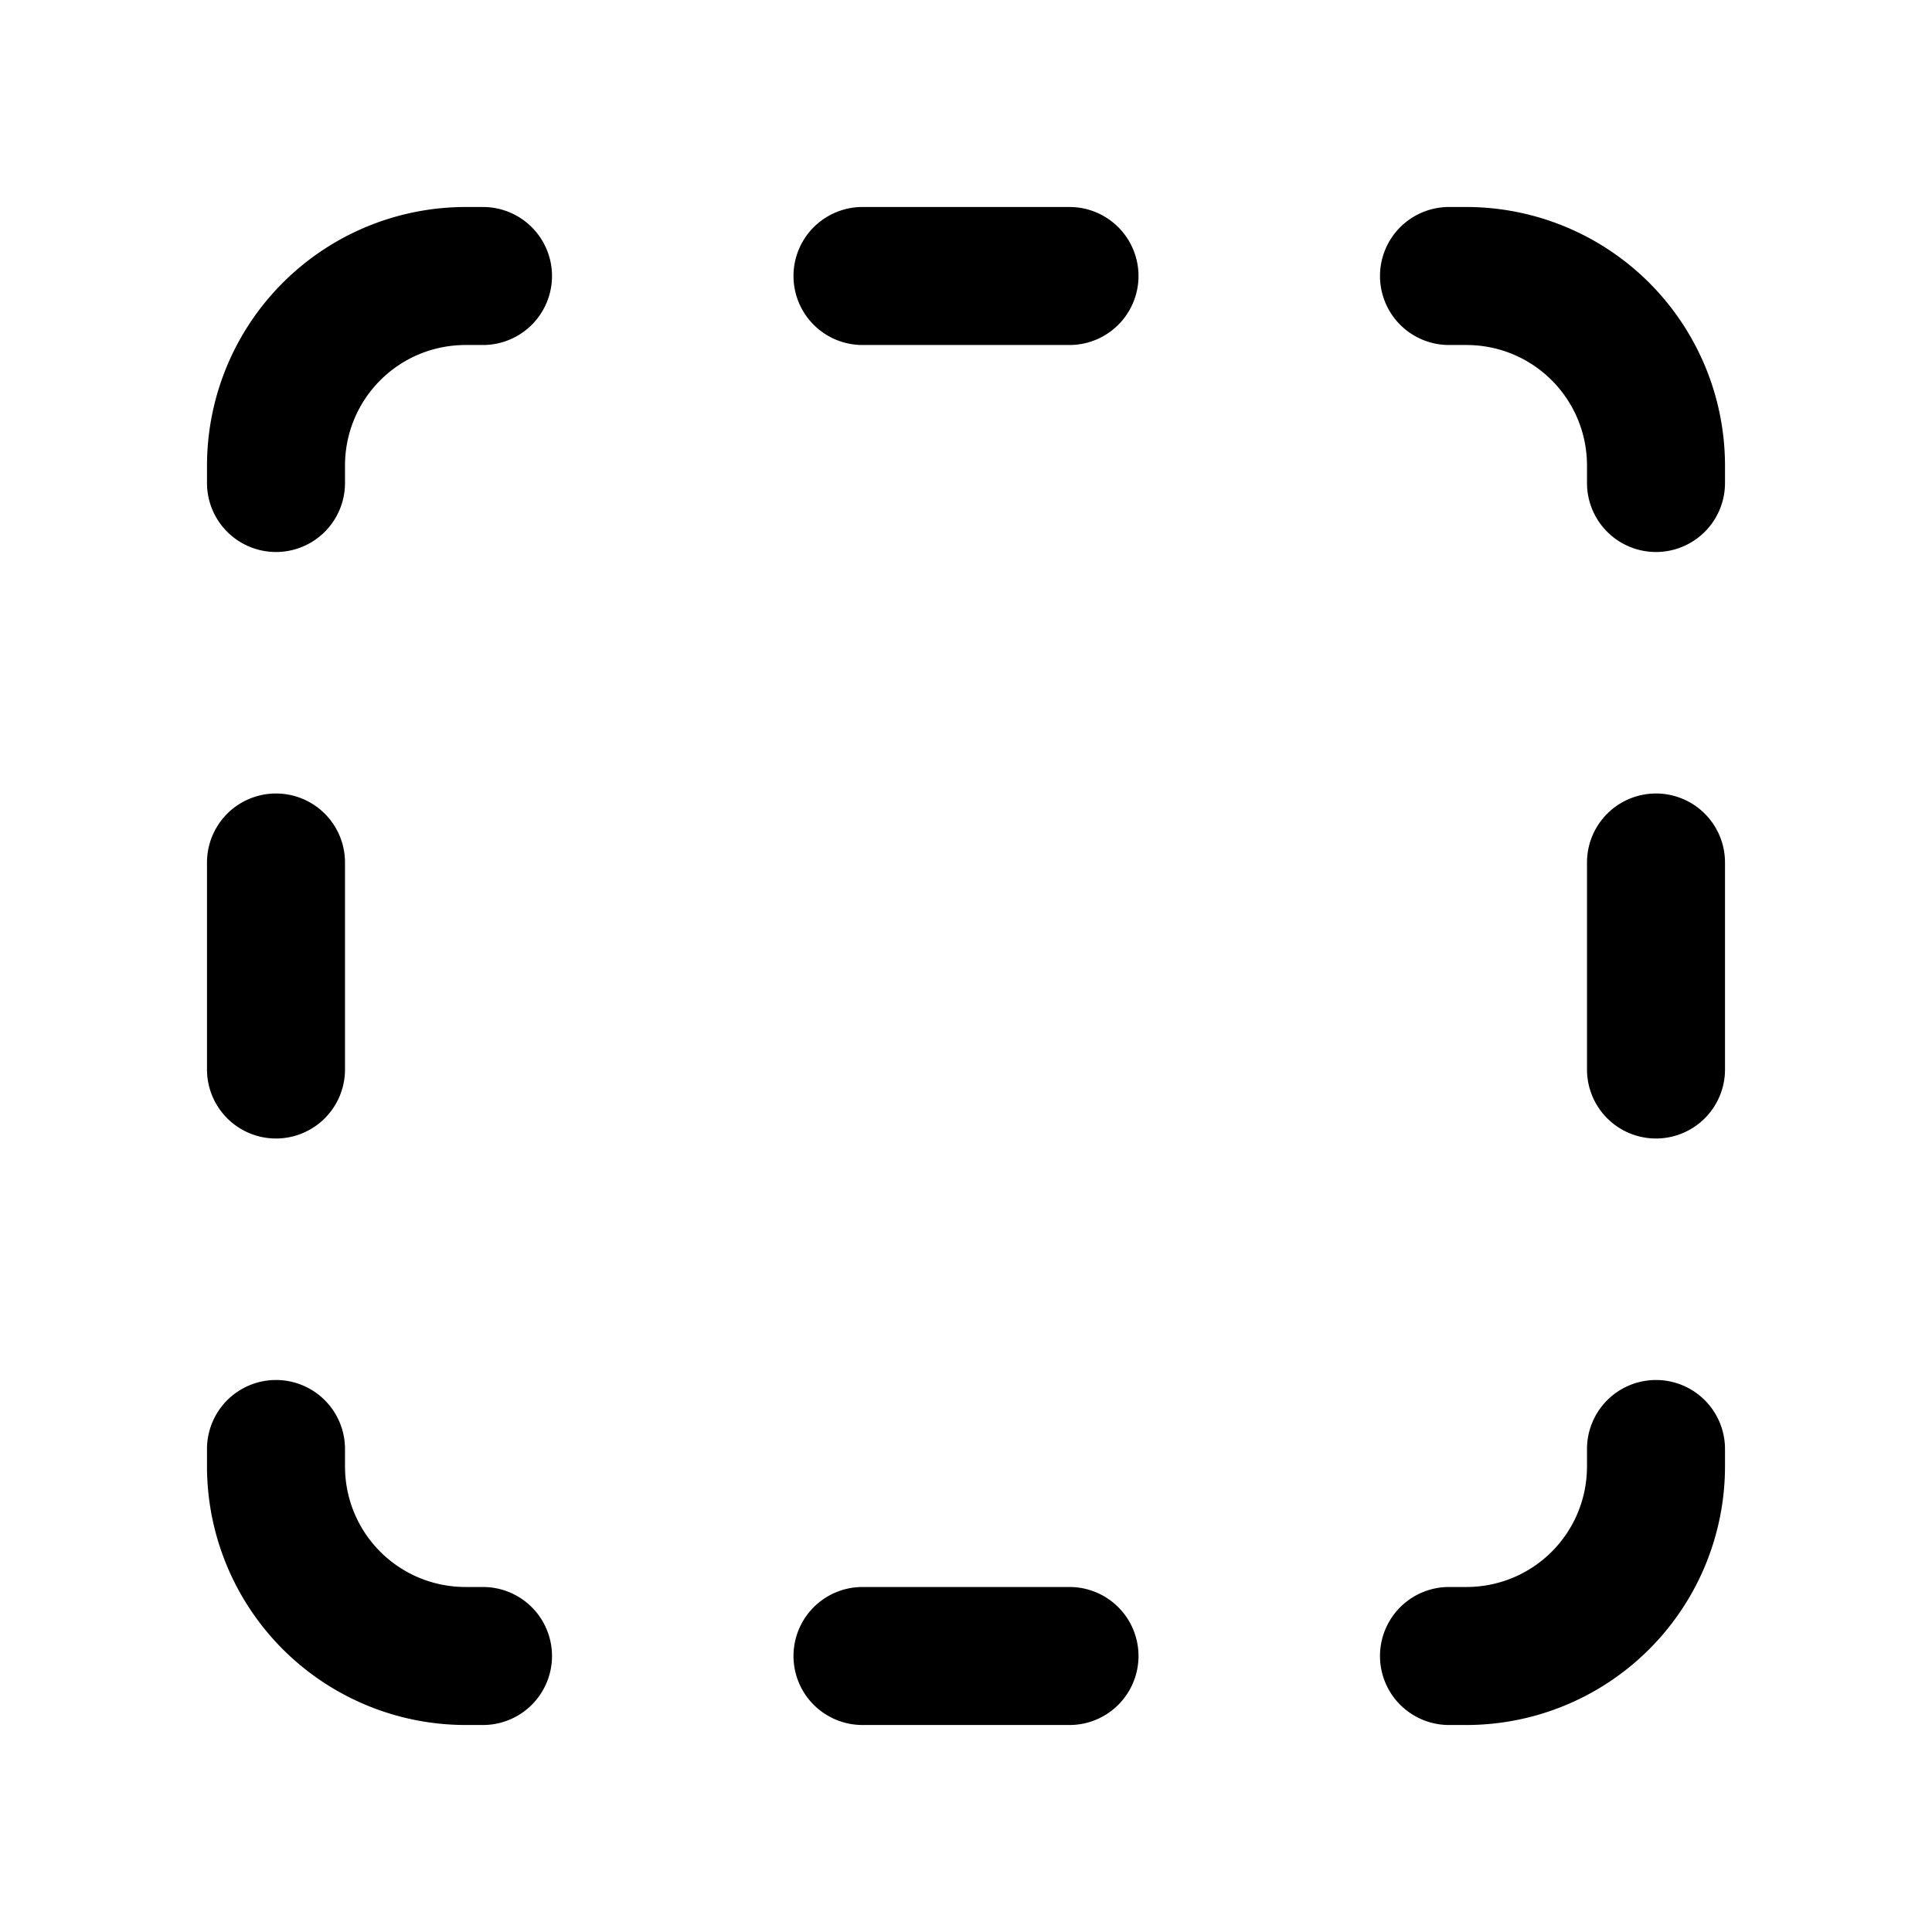 <svg width="28" height="28" viewBox="0 0 28 28" xmlns="http://www.w3.org/2000/svg"><path d="M12.5 3a1 1 0 100 2h3a1 1 0 100-2h-3zm0 20a1 1 0 100 2h3a1 1 0 100-2h-3zM4 16.5a1 1 0 01-1-1v-3a1 1 0 112 0v3a1 1 0 01-1 1zm19-1a1 1 0 102 0v-3a1 1 0 10-2 0v3zM8 4a1 1 0 00-1-1h-.25A3.75 3.75 0 003 6.75V7a1 1 0 002 0v-.25C5 5.78 5.78 5 6.75 5H7a1 1 0 001-1zM7 25a1 1 0 100-2h-.25C5.78 23 5 22.22 5 21.25V21a1 1 0 10-2 0v.25A3.75 3.75 0 006.75 25H7zM20 4a1 1 0 011-1h.25A3.75 3.75 0 0125 6.75V7a1 1 0 11-2 0v-.25C23 5.78 22.22 5 21.25 5H21a1 1 0 01-1-1zm1 21a1 1 0 110-2h.25c.97 0 1.75-.78 1.75-1.75V21a1 1 0 112 0v.25A3.75 3.75 0 0121.25 25H21z"/></svg>